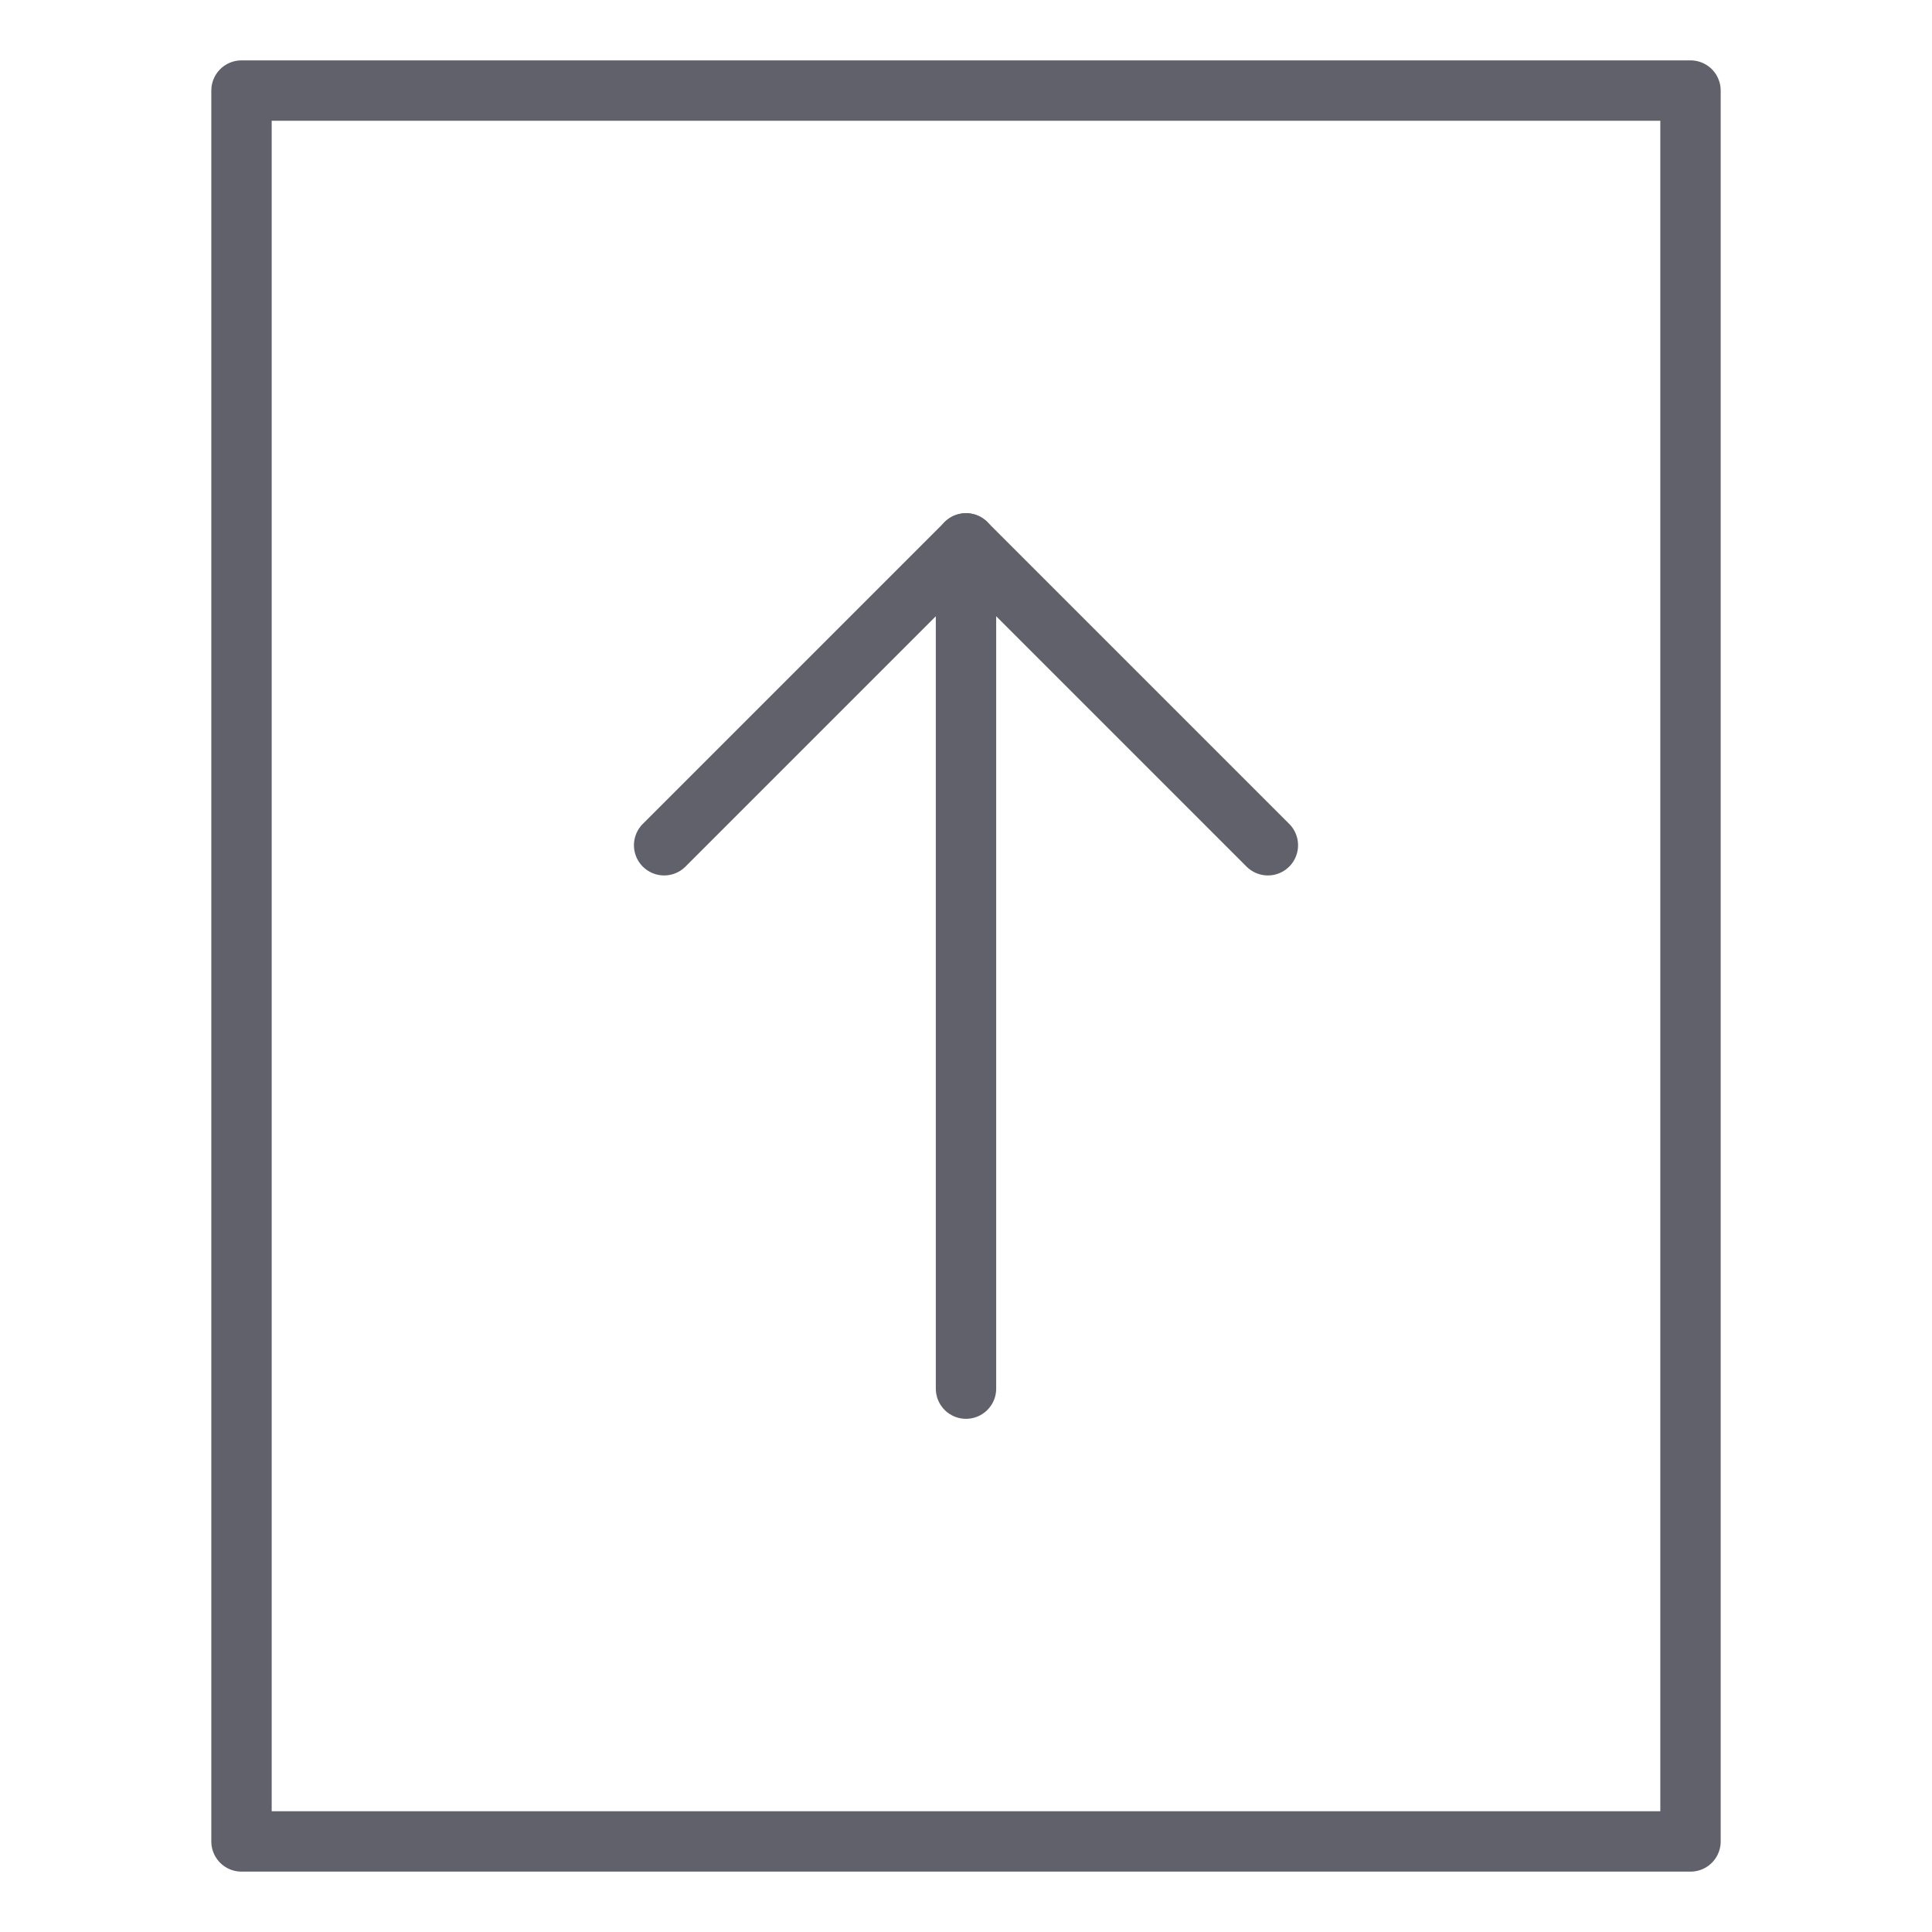 <svg xmlns="http://www.w3.org/2000/svg" height="24" width="24" viewBox="0 0 64 64"><g stroke-linecap="round" fill="#61616b" stroke-linejoin="round" class="nc-icon-wrapper"><line data-cap="butt" data-color="color-2" x1="32" y1="18" x2="32" y2="46" fill="none" stroke="#61616b" stroke-width="2"></line><polyline data-color="color-2" points="22 28 32 18 42 28" fill="none" stroke="#61616b" stroke-width="2"></polyline><rect x="8" y="3" width="48" height="58" fill="none" stroke="#61616b" stroke-width="2"></rect></g></svg>